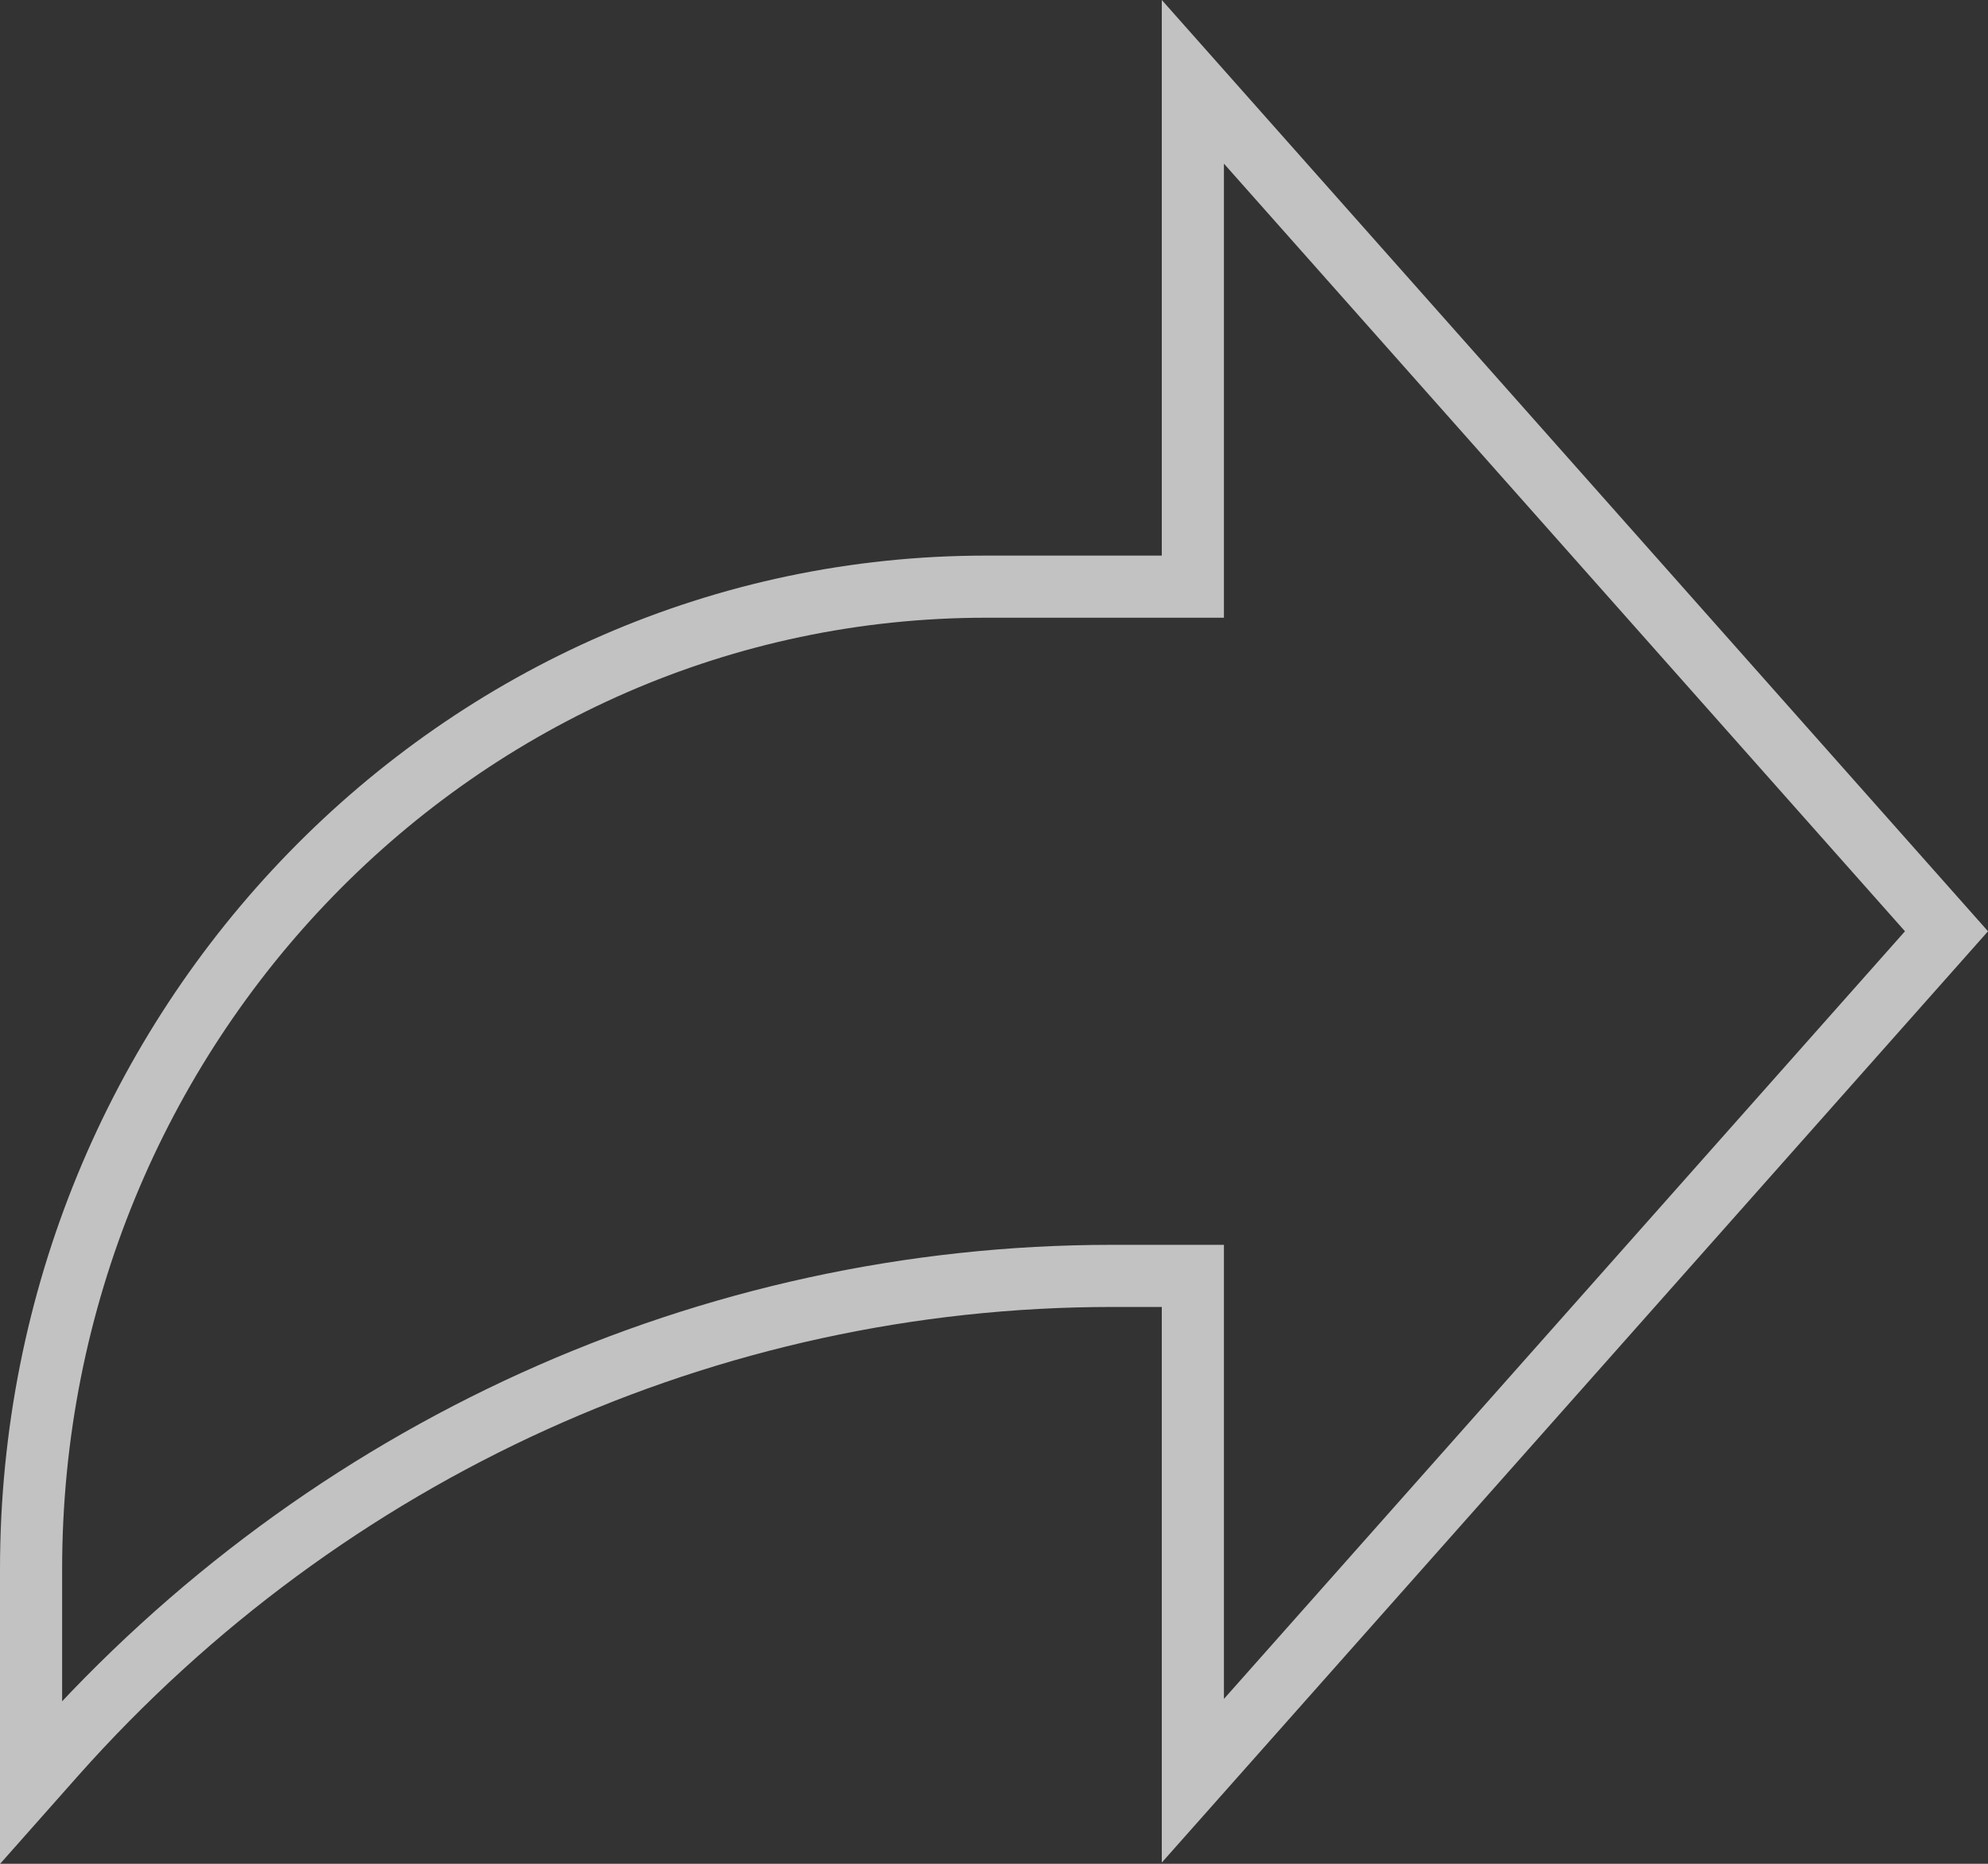 <svg width="32" height="30" viewBox="0 0 32 30" fill="none" xmlns="http://www.w3.org/2000/svg">
<rect x="0" y="0" width="32" height="30" fill="#333333" stroke="none"/>
<path opacity="0.7" d="M31.332 14.99L19.201 28.663V21.037V20.537H18.701H17.901C11.422 20.537 5.245 23.34 0.882 28.253L0.882 28.253L0.5 28.684V25.261C0.5 16.512 7.396 9.443 15.874 9.443H18.701H19.201V8.943V1.317L31.332 14.99Z" stroke="white"/>
</svg>
